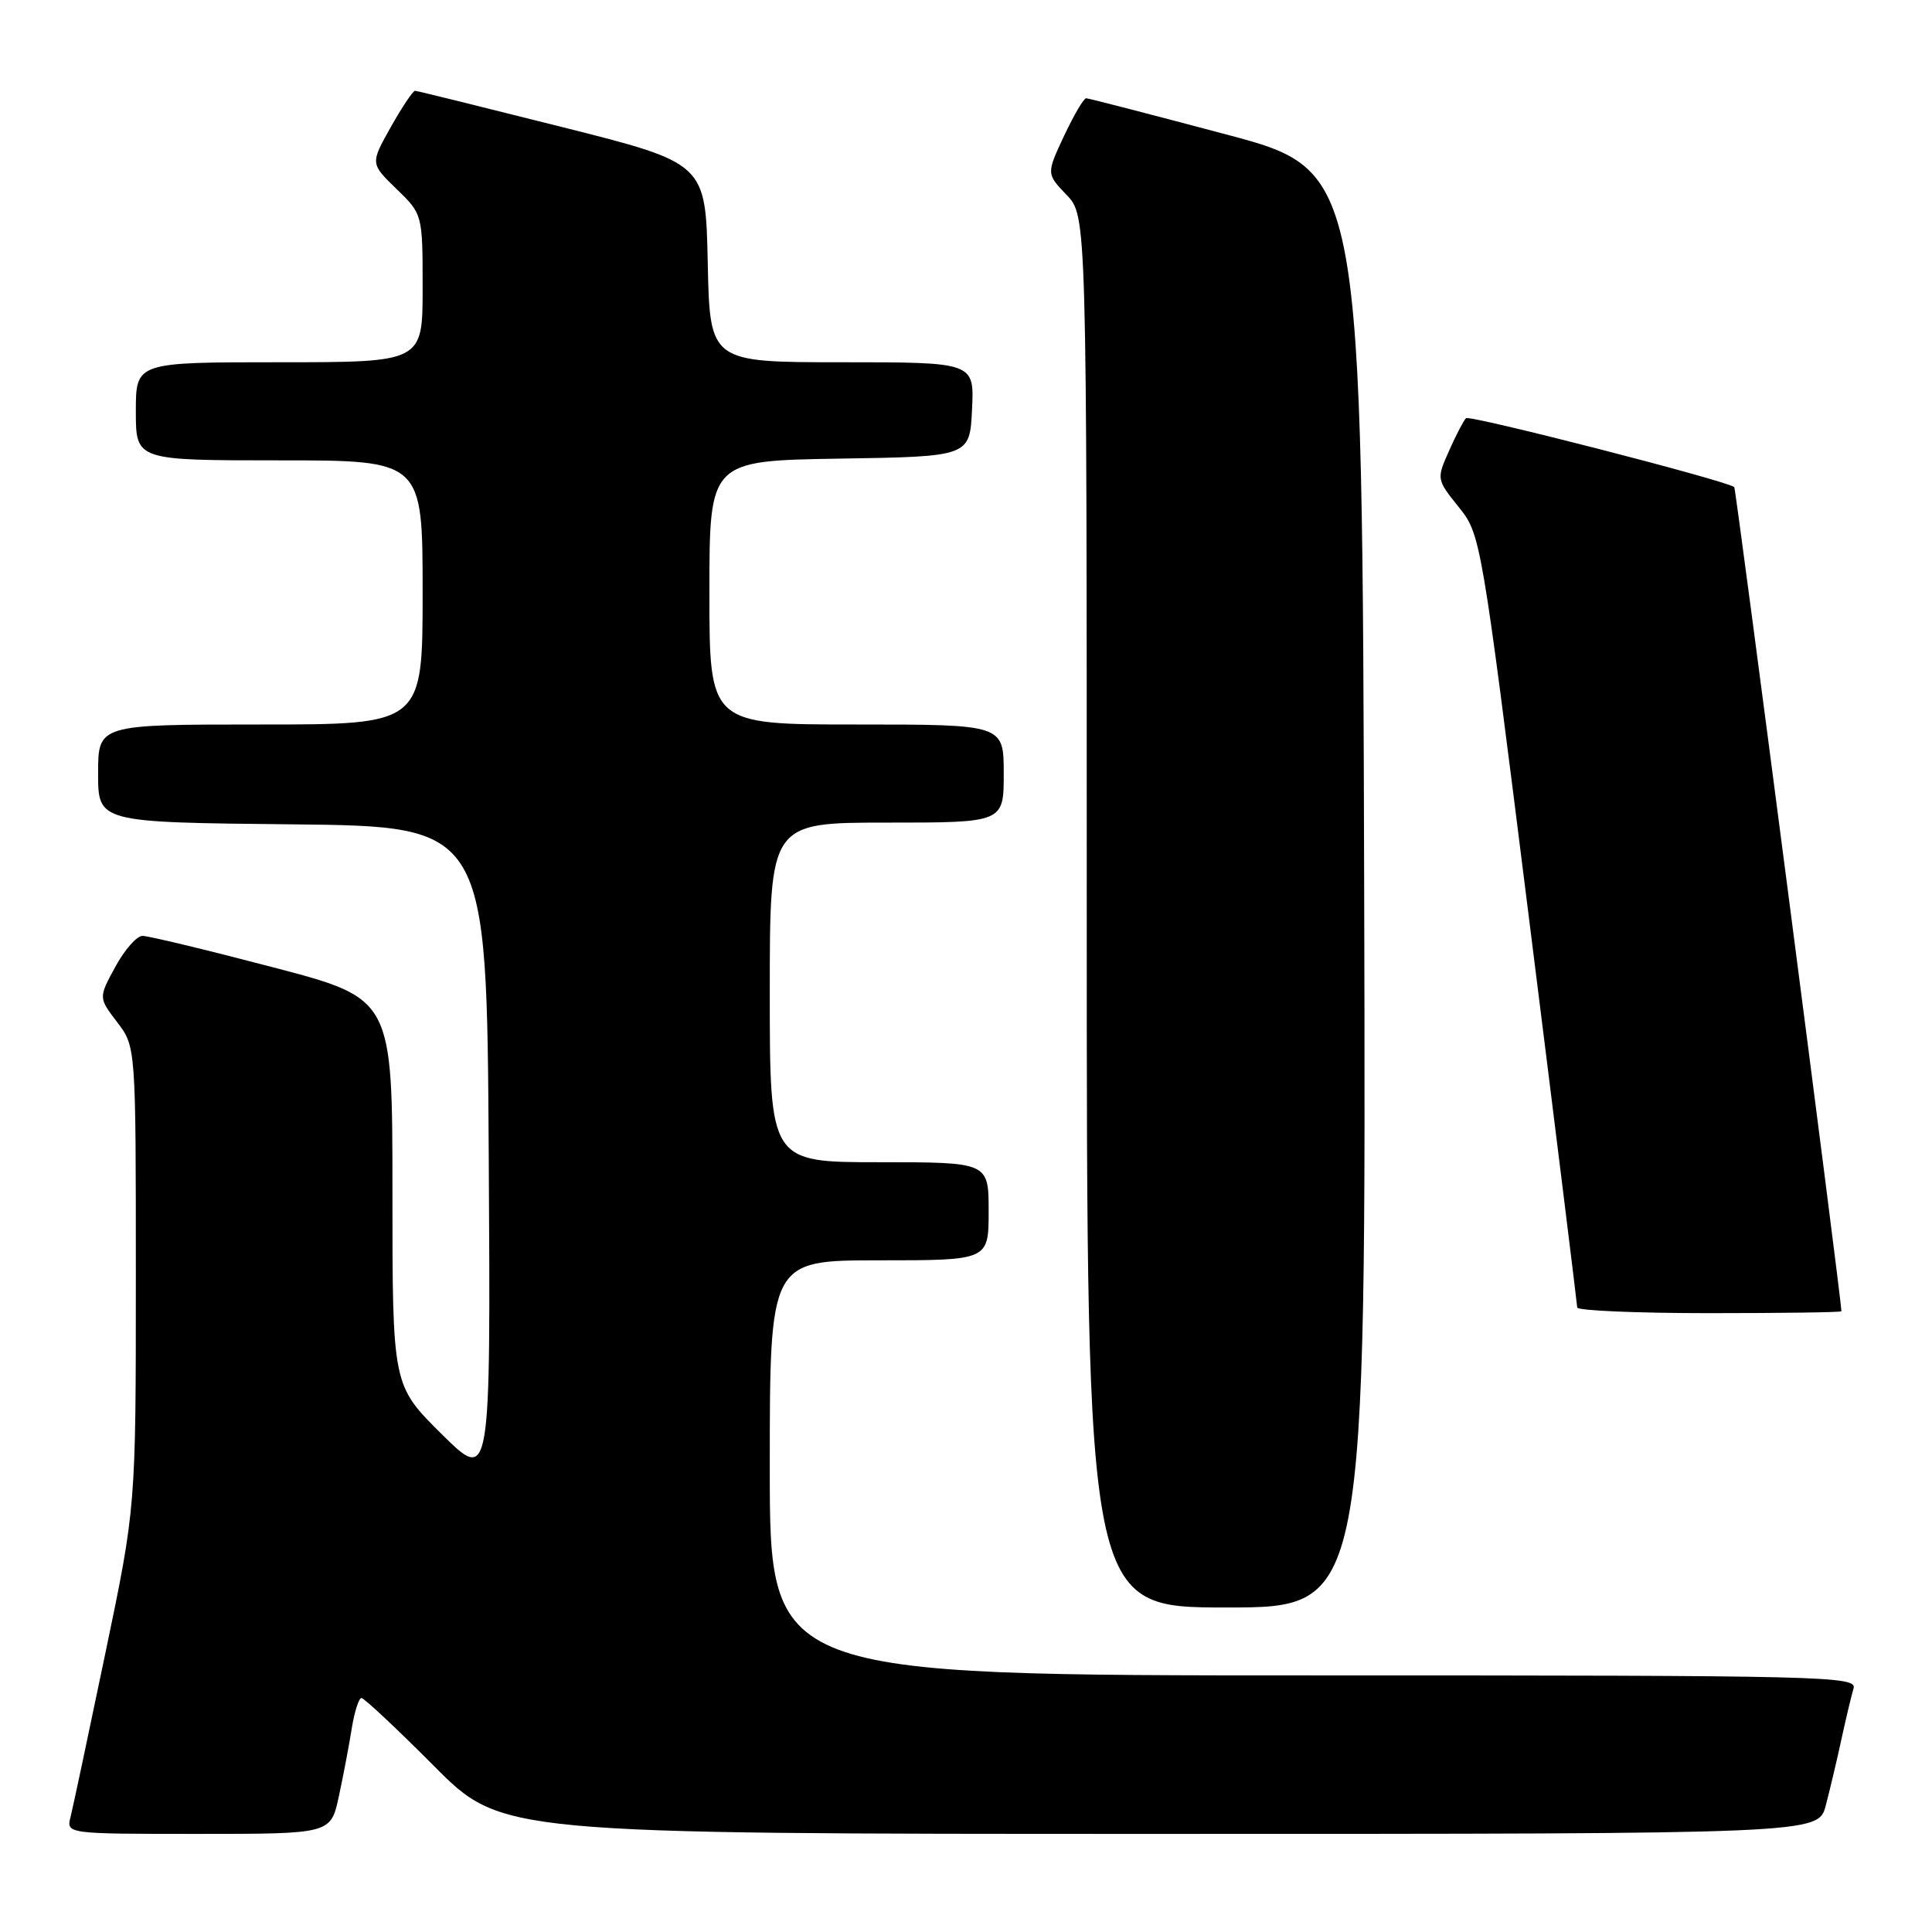 <?xml version="1.0" encoding="UTF-8" standalone="no"?>
<!DOCTYPE svg PUBLIC "-//W3C//DTD SVG 1.1//EN" "http://www.w3.org/Graphics/SVG/1.1/DTD/svg11.dtd" >
<svg xmlns="http://www.w3.org/2000/svg" xmlns:xlink="http://www.w3.org/1999/xlink" version="1.1" viewBox="0 0 256 256">
 <g >
 <path fill="currentColor"
d=" M 44.90 238.02 C 45.49 235.29 46.26 231.24 46.61 229.02 C 46.97 226.81 47.54 225.00 47.90 225.00 C 48.25 225.00 52.57 229.05 57.50 234.00 C 66.46 243.00 66.46 243.00 153.69 243.00 C 240.92 243.00 240.92 243.00 241.92 239.25 C 242.46 237.19 243.40 233.25 243.99 230.50 C 244.59 227.75 245.31 224.71 245.60 223.75 C 246.11 222.09 242.24 222.00 174.07 222.00 C 102.00 222.00 102.00 222.00 102.00 194.50 C 102.00 167.00 102.00 167.00 116.50 167.00 C 131.00 167.00 131.00 167.00 131.00 160.50 C 131.00 154.00 131.00 154.00 116.50 154.00 C 102.00 154.00 102.00 154.00 102.00 131.50 C 102.00 109.00 102.00 109.00 117.50 109.00 C 133.00 109.00 133.00 109.00 133.00 102.50 C 133.00 96.00 133.00 96.00 113.50 96.00 C 94.00 96.00 94.00 96.00 94.00 78.52 C 94.00 61.05 94.00 61.05 111.25 60.77 C 128.50 60.50 128.50 60.50 128.80 54.25 C 129.10 48.00 129.10 48.00 111.58 48.00 C 94.06 48.00 94.06 48.00 93.78 34.81 C 93.50 21.62 93.50 21.62 74.50 16.84 C 64.05 14.21 55.27 12.04 55.00 12.03 C 54.73 12.01 53.28 14.18 51.78 16.84 C 49.07 21.67 49.07 21.67 52.53 25.03 C 56.00 28.39 56.00 28.39 56.00 38.20 C 56.00 48.00 56.00 48.00 37.00 48.00 C 18.00 48.00 18.00 48.00 18.00 54.50 C 18.00 61.00 18.00 61.00 37.00 61.00 C 56.00 61.00 56.00 61.00 56.00 78.50 C 56.00 96.00 56.00 96.00 34.50 96.00 C 13.00 96.00 13.00 96.00 13.00 102.48 C 13.00 108.97 13.00 108.97 38.75 109.23 C 64.50 109.50 64.50 109.50 64.76 152.98 C 65.02 196.46 65.02 196.46 58.51 190.01 C 52.00 183.56 52.00 183.56 52.00 157.94 C 52.00 132.31 52.00 132.31 36.13 128.16 C 27.40 125.87 19.63 124.00 18.88 124.01 C 18.12 124.01 16.50 125.86 15.28 128.11 C 13.05 132.20 13.05 132.20 15.53 135.45 C 18.00 138.69 18.00 138.69 18.00 169.20 C 18.00 199.71 18.00 199.71 13.95 219.11 C 11.73 229.77 9.66 239.51 9.35 240.75 C 8.78 243.00 8.78 243.00 26.31 243.00 C 43.83 243.00 43.83 243.00 44.90 238.02 Z  M 180.76 117.80 C 180.50 22.61 180.50 22.61 162.50 17.82 C 152.60 15.19 144.24 13.02 143.92 13.02 C 143.60 13.01 142.29 15.26 140.99 18.01 C 138.65 23.02 138.65 23.02 141.32 25.82 C 144.00 28.61 144.00 28.61 144.00 120.80 C 144.00 213.00 144.00 213.00 162.51 213.00 C 181.01 213.00 181.01 213.00 180.76 117.80 Z  M 244.00 173.75 C 243.98 172.07 230.02 64.71 229.80 64.54 C 228.63 63.65 194.72 54.95 194.25 55.41 C 193.93 55.74 192.91 57.69 192.00 59.75 C 190.34 63.48 190.35 63.52 193.28 67.18 C 196.21 70.84 196.25 71.07 202.60 121.68 C 206.11 149.63 208.98 172.84 208.99 173.25 C 208.99 173.66 216.88 174.00 226.50 174.00 C 236.12 174.00 244.00 173.89 244.00 173.75 Z "/>
</g>
</svg>